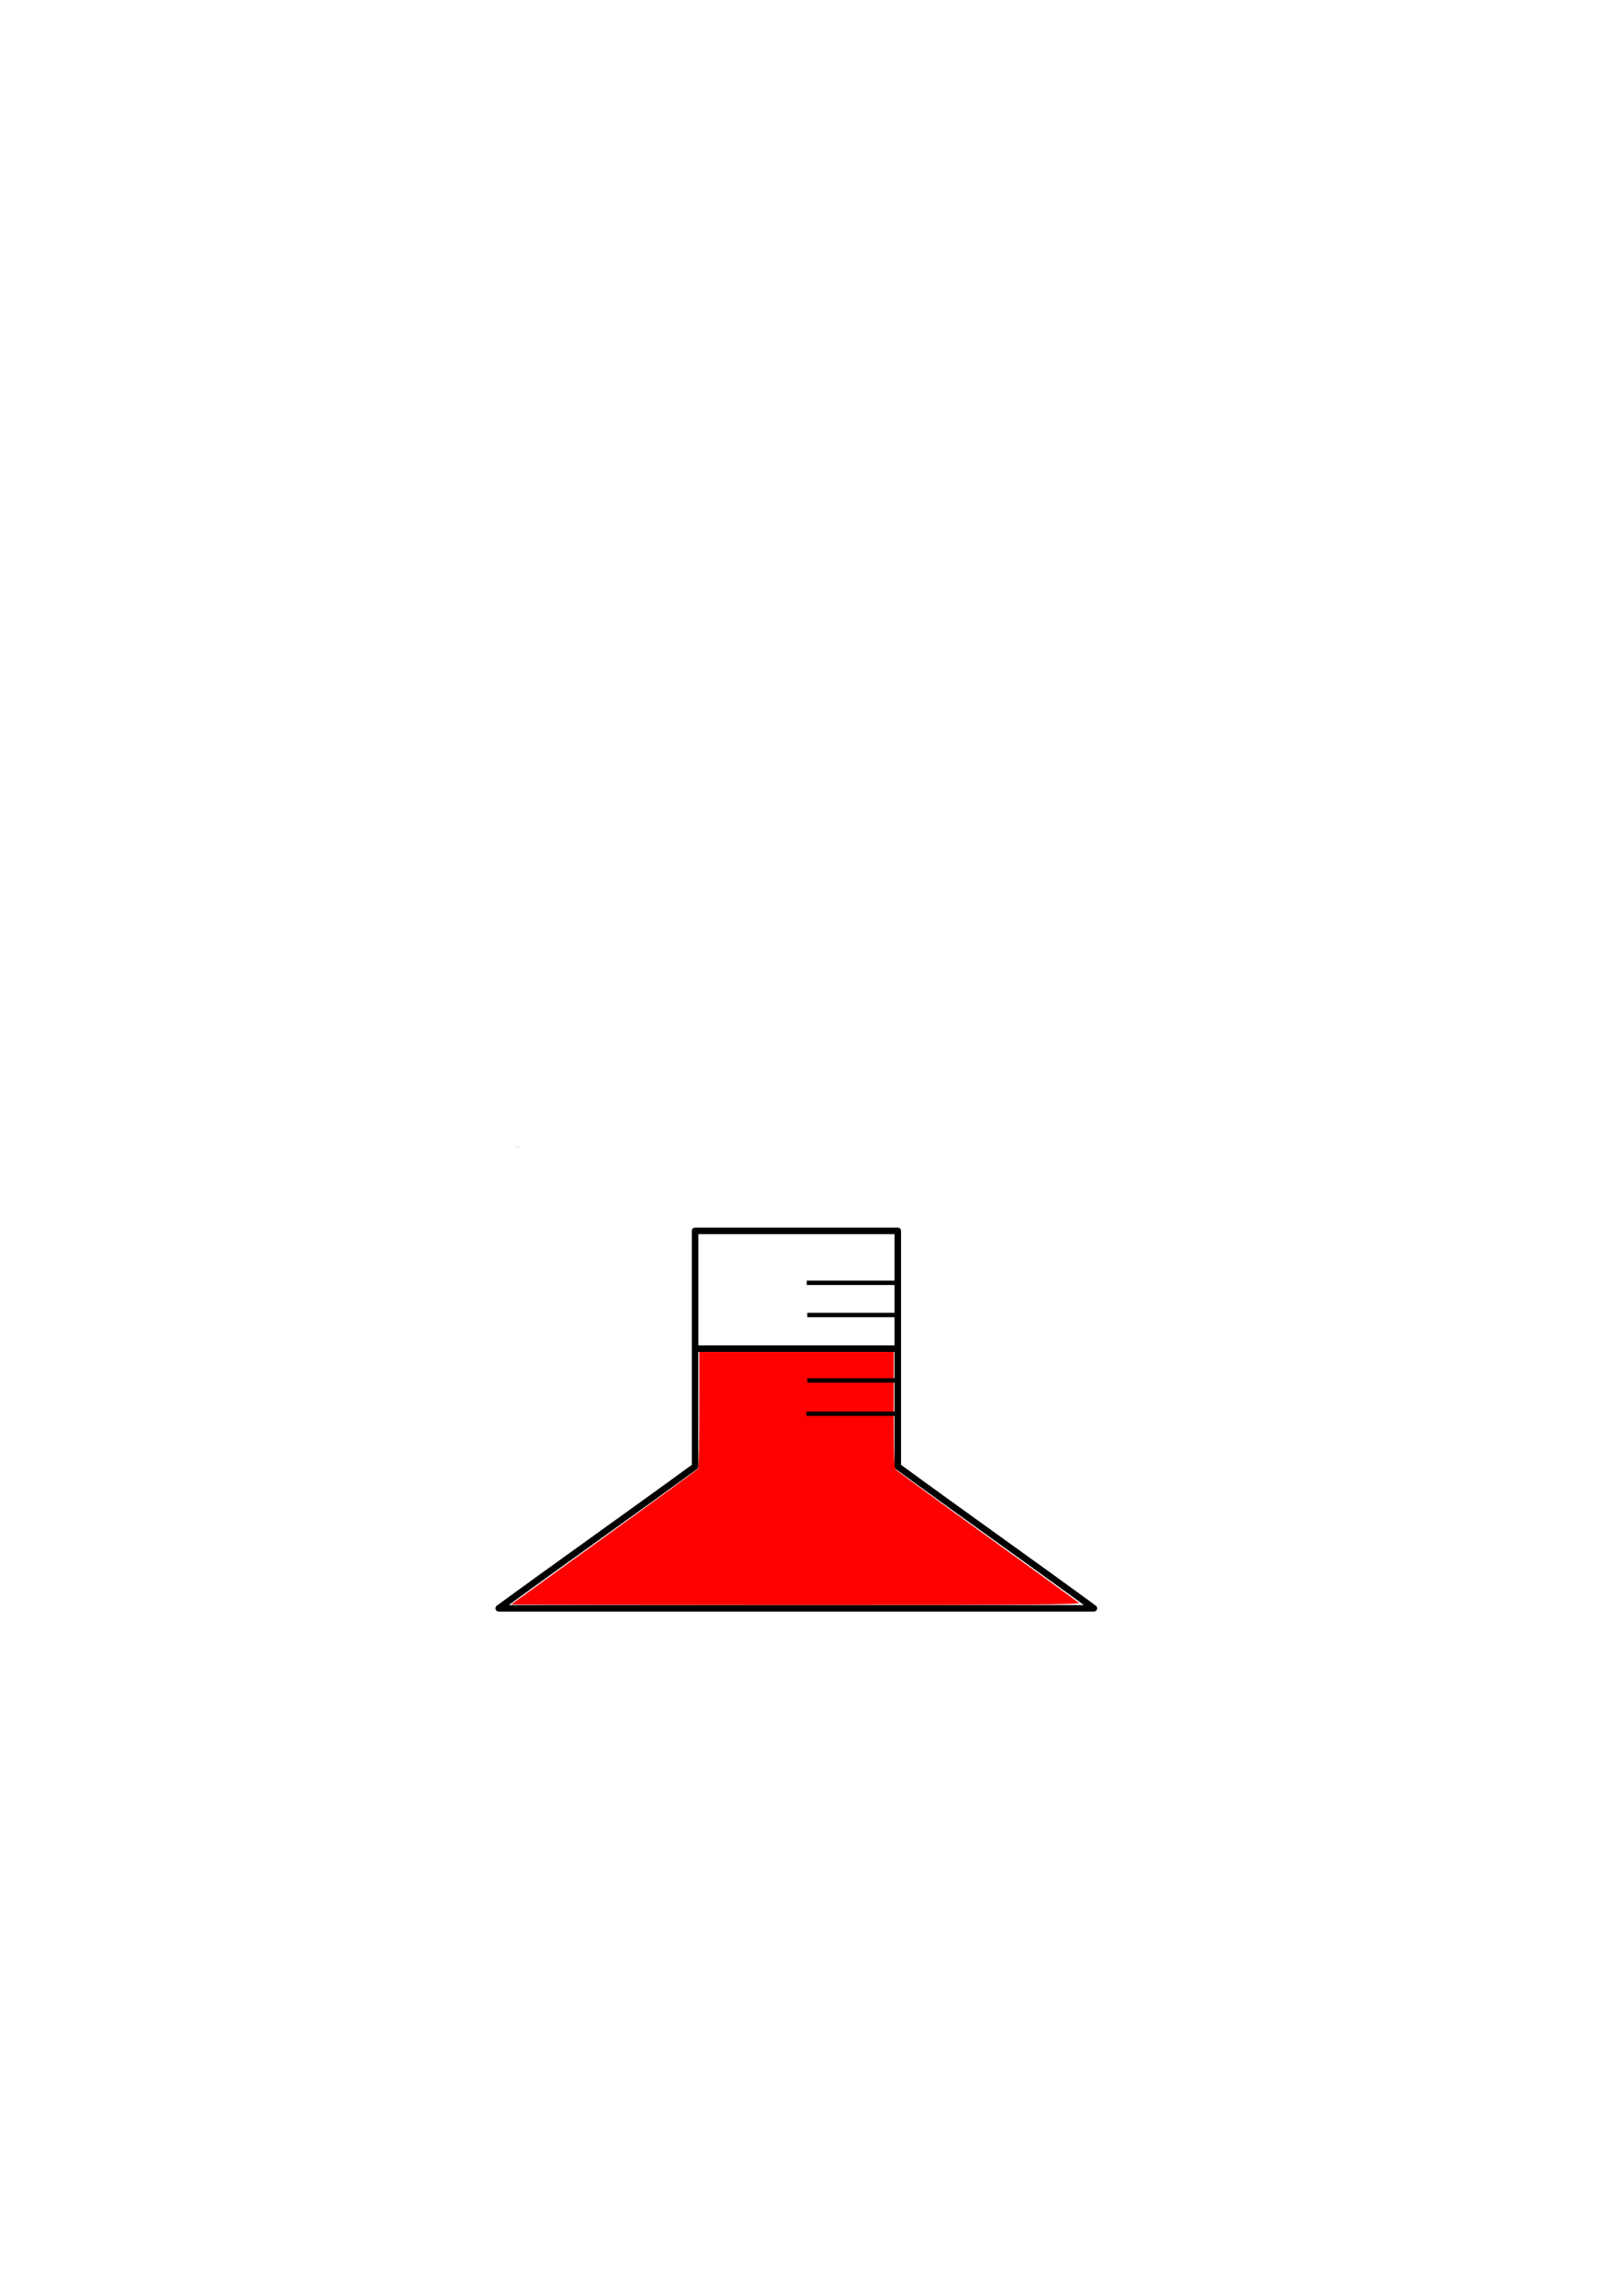 <?xml version="1.0" encoding="UTF-8" standalone="no"?>
<!-- Created with Inkscape (http://www.inkscape.org/) -->

<svg
   xmlns:osb="http://www.openswatchbook.org/uri/2009/osb"
   xmlns:dc="http://purl.org/dc/elements/1.1/"
   xmlns:cc="http://creativecommons.org/ns#"
   xmlns:rdf="http://www.w3.org/1999/02/22-rdf-syntax-ns#"
   xmlns:svg="http://www.w3.org/2000/svg"
   xmlns="http://www.w3.org/2000/svg"
   xmlns:xlink="http://www.w3.org/1999/xlink"
   xmlns:sodipodi="http://sodipodi.sourceforge.net/DTD/sodipodi-0.dtd"
   xmlns:inkscape="http://www.inkscape.org/namespaces/inkscape"
   width="744.094"
   height="1052.362"
   id="svg2"
   version="1.1"
   inkscape:version="0.48.3.1 r9886"
   sodipodi:docname="hw2_lab.svg"
   inkscape:export-filename="/home/giuseppe/WORKSPACE/hw2_var/hw2/logo/logo_finale2.png"
   inkscape:export-xdpi="90"
   inkscape:export-ydpi="90">
  <defs
     id="defs4">
    <linearGradient
       id="linearGradient5615"
       osb:paint="solid">
      <stop
         style="stop-color:#000000;stop-opacity:1;"
         offset="0"
         id="stop5617" />
    </linearGradient>
    <linearGradient
       id="linearGradient5584"
       osb:paint="solid">
      <stop
         style="stop-color:#000000;stop-opacity:1;"
         offset="0"
         id="stop5586" />
    </linearGradient>
    <linearGradient
       id="linearGradient5269"
       osb:paint="solid">
      <stop
         style="stop-color:#0000ff;stop-opacity:0;"
         offset="0"
         id="stop5271" />
    </linearGradient>
    <clipPath
       clipPathUnits="userSpaceOnUse"
       id="presentation_clip_path">
      <rect
         id="rect3406"
         height="29700"
         width="21000"
         y="0"
         x="0" />
    </clipPath>
    <linearGradient
       inkscape:collect="always"
       xlink:href="#linearGradient5269-9"
       id="linearGradient5273-8"
       x1="38"
       y1="477.362"
       x2="780"
       y2="477.362"
       gradientUnits="userSpaceOnUse" />
    <linearGradient
       id="linearGradient5269-9"
       osb:paint="solid">
      <stop
         style="stop-color:#0000ff;stop-opacity:1;"
         offset="0"
         id="stop5271-8" />
    </linearGradient>
    <linearGradient
       inkscape:collect="always"
       xlink:href="#linearGradient5269-2"
       id="linearGradient5273-7"
       x1="38"
       y1="477.362"
       x2="780"
       y2="477.362"
       gradientUnits="userSpaceOnUse" />
    <linearGradient
       id="linearGradient5269-2"
       osb:paint="solid">
      <stop
         style="stop-color:#000080;stop-opacity:1;"
         offset="0"
         id="stop5271-2" />
    </linearGradient>
    <linearGradient
       inkscape:collect="always"
       xlink:href="#linearGradient5584"
       id="linearGradient5588"
       x1="310"
       y1="502.362"
       x2="420"
       y2="502.362"
       gradientUnits="userSpaceOnUse"
       gradientTransform="matrix(0.818,0,0,0.758,66.984,119.427)" />
    <linearGradient
       inkscape:collect="always"
       xlink:href="#linearGradient5269-9"
       id="linearGradient5594"
       gradientUnits="userSpaceOnUse"
       x1="38"
       y1="477.362"
       x2="780"
       y2="477.362"
       gradientTransform="matrix(0.771,0,0,0.78,49.597,122.294)" />
    <linearGradient
       inkscape:collect="always"
       xlink:href="#linearGradient5615"
       id="linearGradient5619"
       x1="11332.811"
       y1="13464.339"
       x2="15662.532"
       y2="13464.339"
       gradientUnits="userSpaceOnUse" />
  </defs>
  <sodipodi:namedview
     id="base"
     pagecolor="#ffffff"
     bordercolor="#666666"
     borderopacity="1.0"
     inkscape:pageopacity="0.0"
     inkscape:pageshadow="2"
     inkscape:zoom="1"
     inkscape:cx="168.46672"
     inkscape:cy="502.33304"
     inkscape:document-units="px"
     inkscape:current-layer="layer2"
     showgrid="true"
     inkscape:window-width="1440"
     inkscape:window-height="824"
     inkscape:window-x="1680"
     inkscape:window-y="124"
     inkscape:window-maximized="1"
     inkscape:snap-midpoints="false"
     inkscape:snap-object-midpoints="false"
     showguides="false"
     inkscape:guide-bbox="true"
     inkscape:snap-global="false">
    <inkscape:grid
       type="xygrid"
       id="grid5433" />
  </sodipodi:namedview>
  <g
     inkscape:label="LOGO"
     inkscape:groupmode="layer"
     id="layer1"
     style="display:inline">
    <g
       style="fill-rule:evenodd;stroke-width:28.222;stroke-linejoin:round"
       id="g3730"
       transform="matrix(0.061,0,0,0.061,-245.284,-333.984)">
      <g
         clip-path="url(#presentation_clip_path)"
         class="Master_Slide"
         id="id2">
        <g
           class="Background"
           visibility="visible"
           id="bg-id2"
           style="visibility:visible">
          <rect
             id="rect3410"
             height="29700"
             width="21000"
             y="0"
             x="0"
             style="fill:none;stroke:none" />
        </g>
        <g
           class="BackgroundObjects"
           visibility="visible"
           id="bo-id2"
           style="visibility:visible" />
      </g>
      <g
         clip-path="url(#presentation_clip_path)"
         visibility="visible"
         class="Slide"
         id="id1"
         style="visibility:visible;display:inline">
        <g
           id="g5485" />
        <g
           id="g3414"
           class="Group"
           style="fill:none">
          <g
             id="g3416"
             class="Group"
             style="fill:none">
            <g
               id="g3418"
               class="com.sun.star.drawing.PolyPolygonShape"
               style="fill:none">
              <g
                 id="g3420"
                 style="fill:none">
                <path
                   id="path3422"
                   d="m 9012,12868 0,0"
                   inkscape:connector-curvature="0"
                   style="fill:none;stroke:#000000" />
              </g>
            </g>
            <g
               id="g3424"
               class="com.sun.star.drawing.PolyPolygonShape"
               style="fill:none">
              <g
                 id="g3426"
                 style="fill:none">
                <path
                   id="path3428"
                   d="m 11001,14751 0,0"
                   inkscape:connector-curvature="0"
                   style="fill:none;stroke:#000000" />
              </g>
            </g>
            <g
               id="g3430"
               class="Group"
               style="fill:none">
              <g
                 id="g3432"
                 class="com.sun.star.drawing.OpenBezierShape"
                 style="fill:none">
                <g
                   id="g3434"
                   style="fill:none" />
              </g>
              <g
                 id="g3438"
                 class="com.sun.star.drawing.PolyPolygonShape"
                 style="fill:none">
                <g
                   id="g3440"
                   style="fill:none">
                  <path
                     id="path3442"
                     d="m 14424,11150 0,0"
                     inkscape:connector-curvature="0"
                     style="fill:none;stroke:#000000" />
                </g>
              </g>
              <g
                 id="g3444"
                 class="com.sun.star.drawing.PolyPolygonShape"
                 style="fill:none">
                <g
                   id="g3446"
                   style="fill:none">
                  <path
                     id="path3448"
                     d="m 15368,13051 0,0"
                     inkscape:connector-curvature="0"
                     style="fill:none;stroke:#000000" />
                </g>
              </g>
              <g
                 id="g3450"
                 class="com.sun.star.drawing.ClosedBezierShape"
                 style="fill:none">
                <g
                   id="g3452"
                   style="fill:none" />
              </g>
              <g
                 id="g3456"
                 class="com.sun.star.drawing.PolyPolygonShape"
                 style="fill:none">
                <g
                   id="g3458"
                   style="fill:none">
                  <path
                     id="path3460"
                     d="m 11625,13900 0,0"
                     inkscape:connector-curvature="0"
                     style="fill:none;stroke:#000000" />
                </g>
              </g>
              <g
                 id="g3462"
                 class="com.sun.star.drawing.PolyPolygonShape"
                 style="fill:none">
                <g
                   id="g3464"
                   style="fill:none">
                  <path
                     id="path3466"
                     d="m 12601,15785 0,0"
                     inkscape:connector-curvature="0"
                     style="fill:none;stroke:#000000" />
                </g>
              </g>
            </g>
            <g
               id="g3468"
               class="Group"
               style="fill:none">
              <g
                 id="g3470"
                 class="com.sun.star.drawing.ClosedBezierShape"
                 style="fill:none">
                <g
                   id="g3472"
                   style="fill:none" />
              </g>
            </g>
            <g
               id="g3488"
               class="com.sun.star.drawing.PolyPolygonShape"
               style="fill:none">
              <g
                 id="g3490"
                 style="fill:none">
                <path
                   id="path3492"
                   d="m 10988,12868 0,0"
                   inkscape:connector-curvature="0"
                   style="fill:none;stroke:#000000" />
              </g>
            </g>
            <g
               id="g3494"
               class="com.sun.star.drawing.PolyPolygonShape"
               style="fill:none">
              <g
                 id="g3496"
                 style="fill:none">
                <path
                   id="path3498"
                   d="m 9016,14751 0,0"
                   inkscape:connector-curvature="0"
                   style="fill:none;stroke:#000000" />
              </g>
            </g>
            <g
               id="g3500"
               class="com.sun.star.drawing.PolyPolygonShape"
               style="fill:none">
              <g
                 id="g3502"
                 style="fill:none">
                <path
                   id="path3504"
                   d="m 8448,14249 0,0"
                   inkscape:connector-curvature="0"
                   style="fill:none;stroke:#000000" />
              </g>
            </g>
            <g
               id="g3506"
               class="com.sun.star.drawing.OpenBezierShape"
               style="fill:none">
              <g
                 id="g3508"
                 style="fill:none" />
            </g>
            <g
               id="g3512"
               class="com.sun.star.drawing.OpenBezierShape"
               style="fill:none">
              <g
                 id="g3514"
                 style="fill:none" />
            </g>
            <g
               id="g3518"
               class="com.sun.star.drawing.LineShape"
               style="fill:none">
              <g
                 id="g3520"
                 style="fill:none" />
            </g>
            <g
               id="g3524"
               class="com.sun.star.drawing.LineShape"
               style="fill:none">
              <g
                 id="g3526"
                 style="fill:none" />
            </g>
            <g
               id="g3530"
               class="com.sun.star.drawing.LineShape"
               style="fill:none">
              <g
                 id="g3532"
                 style="fill:none" />
            </g>
            <g
               id="g3536"
               class="com.sun.star.drawing.OpenBezierShape"
               style="fill:none">
              <g
                 id="g3538"
                 style="fill:none" />
            </g>
            <g
               id="g3542"
               class="com.sun.star.drawing.LineShape"
               style="fill:none">
              <g
                 id="g3544"
                 style="fill:none" />
            </g>
            <g
               id="g3548"
               class="com.sun.star.drawing.OpenBezierShape"
               style="fill:none">
              <g
                 id="g3550"
                 style="fill:none" />
            </g>
            <g
               id="g3554"
               class="com.sun.star.drawing.ClosedBezierShape"
               style="fill:none">
              <g
                 id="g3556"
                 style="fill:none" />
            </g>
            <g
               id="g3560"
               class="com.sun.star.drawing.PolyPolygonShape"
               style="fill:none">
              <g
                 id="g3562"
                 style="fill:none">
                <path
                   id="path3564"
                   d="m 12702,10765 0,0"
                   inkscape:connector-curvature="0"
                   style="fill:none;stroke:#000000" />
              </g>
            </g>
            <g
               id="g3566"
               class="com.sun.star.drawing.PolyPolygonShape"
               style="fill:none">
              <g
                 id="g3568"
                 style="fill:none">
                <path
                   id="path3570"
                   d="m 11214,12266 0,0"
                   inkscape:connector-curvature="0"
                   style="fill:none;stroke:#000000" />
              </g>
            </g>
            <g
               id="g3572"
               class="com.sun.star.drawing.PolyPolygonShape"
               style="fill:none">
              <g
                 id="g3574"
                 style="fill:none">
                <path
                   id="path3576"
                   d="m 12950,15740 0,0"
                   inkscape:connector-curvature="0"
                   style="fill:none;stroke:#000000" />
              </g>
            </g>
            <g
               id="g3578"
               class="com.sun.star.drawing.PolyPolygonShape"
               style="fill:none">
              <g
                 id="g3580"
                 style="fill:none">
                <path
                   id="path3582"
                   d="m 10928,12883 0,0"
                   inkscape:connector-curvature="0"
                   style="fill:none;stroke:#000000" />
              </g>
            </g>
            <g
               id="g3584"
               class="com.sun.star.drawing.PolyPolygonShape"
               style="fill:none">
              <g
                 id="g3586"
                 style="fill:none">
                <path
                   id="path3588"
                   d="m 9017,14745 0,0"
                   inkscape:connector-curvature="0"
                   style="fill:none;stroke:#000000" />
              </g>
            </g>
            <g
               id="g3590"
               class="com.sun.star.drawing.OpenBezierShape"
               style="fill:none">
              <g
                 id="g3592"
                 style="fill:none" />
            </g>
            <g
               id="g3596"
               class="com.sun.star.drawing.OpenBezierShape"
               style="fill:none">
              <g
                 id="g3598"
                 style="fill:none" />
            </g>
            <g
               id="g3602"
               class="com.sun.star.drawing.OpenBezierShape"
               style="fill:none">
              <g
                 id="g3604"
                 style="fill:none" />
            </g>
            <g
               id="g3608"
               class="com.sun.star.drawing.OpenBezierShape"
               style="fill:none">
              <g
                 id="g3610"
                 style="fill:none" />
            </g>
            <g
               id="g3614"
               class="com.sun.star.drawing.PolyPolygonShape"
               style="fill:none">
              <g
                 id="g3616"
                 style="fill:none">
                <path
                   id="path3618"
                   d="m 5683,11144 0,0"
                   inkscape:connector-curvature="0"
                   style="fill:none;stroke:#000000" />
              </g>
            </g>
            <g
               id="g3620"
               class="com.sun.star.drawing.PolyPolygonShape"
               style="fill:none">
              <g
                 id="g3622"
                 style="fill:none">
                <path
                   id="path3624"
                   d="m 4764,13045 0,0"
                   inkscape:connector-curvature="0"
                   style="fill:none;stroke:#000000" />
              </g>
            </g>
            <g
               id="g3626"
               class="com.sun.star.drawing.OpenBezierShape"
               style="fill:none">
              <g
                 id="g3628"
                 style="fill:none" />
            </g>
            <g
               id="g3632"
               class="com.sun.star.drawing.PolyPolygonShape"
               style="fill:none">
              <g
                 id="g3634"
                 style="fill:none">
                <path
                   id="path3636"
                   d="m 8409,13894 0,0"
                   inkscape:connector-curvature="0"
                   style="fill:none;stroke:#000000" />
              </g>
            </g>
            <g
               id="g3638"
               class="com.sun.star.drawing.PolyPolygonShape"
               style="fill:none">
              <g
                 id="g3640"
                 style="fill:none">
                <path
                   id="path3642"
                   d="m 7459,15779 0,0"
                   inkscape:connector-curvature="0"
                   style="fill:none;stroke:#000000" />
              </g>
            </g>
            <g
               id="g3644"
               class="Group"
               style="fill:none">
              <g
                 id="g3646"
                 class="com.sun.star.drawing.ClosedBezierShape"
                 style="fill:none">
                <g
                   id="g3648"
                   style="fill:none" />
              </g>
            </g>
            <g
               id="g3652"
               class="com.sun.star.drawing.PolyPolygonShape"
               style="fill:none">
              <g
                 id="g3654"
                 style="fill:none">
                <path
                   id="path3656"
                   d="m 9029,12862 0,0"
                   inkscape:connector-curvature="0"
                   style="fill:none;stroke:#000000" />
              </g>
            </g>
            <g
               id="g3658"
               class="com.sun.star.drawing.PolyPolygonShape"
               style="fill:none">
              <g
                 id="g3660"
                 style="fill:none">
                <path
                   id="path3662"
                   d="m 10924,14766 0,0"
                   inkscape:connector-curvature="0"
                   style="fill:none;stroke:#000000" />
              </g>
            </g>
            <g
               id="g3664"
               class="com.sun.star.drawing.PolyPolygonShape"
               style="fill:none">
              <g
                 id="g3666"
                 style="fill:none">
                <path
                   id="path3668"
                   d="m 11477,14264 0,0"
                   inkscape:connector-curvature="0"
                   style="fill:none;stroke:#000000" />
              </g>
            </g>
            <g
               id="g3670"
               class="com.sun.star.drawing.PolyPolygonShape"
               style="fill:none">
              <g
                 id="g3672"
                 style="fill:none">
                <path
                   id="path3674"
                   d="m 12950,15740 0,0"
                   inkscape:connector-curvature="0"
                   style="fill:none;stroke:#000000" />
              </g>
            </g>
            <g
               id="g3676"
               class="com.sun.star.drawing.OpenBezierShape"
               style="fill:none">
              <g
                 id="g3678"
                 style="fill:none" />
            </g>
            <g
               id="g3682"
               class="com.sun.star.drawing.LineShape"
               style="fill:none">
              <g
                 id="g3684"
                 style="fill:none">
                <path
                   id="path3686"
                   d="m 7909,14094 0,1"
                   inkscape:connector-curvature="0"
                   style="fill:none;stroke:#000000" />
              </g>
            </g>
            <g
               id="g3688"
               class="com.sun.star.drawing.LineShape"
               style="fill:none">
              <g
                 id="g3690"
                 style="fill:none" />
            </g>
            <g
               id="g3694"
               class="com.sun.star.drawing.OpenBezierShape"
               style="fill:none">
              <g
                 id="g3696"
                 style="fill:none" />
            </g>
            <g
               id="g3700"
               class="com.sun.star.drawing.ClosedBezierShape"
               style="fill:none">
              <g
                 id="g3702"
                 style="fill:none" />
            </g>
            <g
               id="g3706"
               class="com.sun.star.drawing.OpenBezierShape"
               style="fill:none"
               transform="translate(0,0.007)">
              <g
                 id="g3708"
                 style="fill:none">
                <g
                   id="g5315">
                  <path
                     style="fill:none;stroke:#000000"
                     d="m 9017,14500 -0.272,0.177"
                     id="path5393"
                     inkscape:connector-curvature="0" />
                </g>
              </g>
            </g>
            <g
               id="g3712"
               class="com.sun.star.drawing.PolyPolygonShape"
               style="fill:none">
              <g
                 id="g3714"
                 style="fill:none">
                <path
                   id="path3716"
                   d="m 7199,14090 0,0"
                   inkscape:connector-curvature="0"
                   style="fill:none;stroke:#000000" />
              </g>
            </g>
            <g
               id="g3718"
               class="com.sun.star.drawing.PolyPolygonShape"
               style="fill:none">
              <g
                 id="g3720"
                 style="fill:none">
                <path
                   id="path3722"
                   d="m 8677,15578 0,0"
                   inkscape:connector-curvature="0"
                   style="fill:none;stroke:#000000" />
              </g>
            </g>
          </g>
        </g>
        <path
           style="fill:none;stroke:none"
           d="m 486.591,611.68 c -29.022,-3.882 -47.124,-32.12 -37.345,-58.257 2.854,-7.627 9.669,-16.644 15.498,-20.505 8.357,-5.535 14.718,-7.336 28.995,-8.207 9.941,-0.606 14.601,-1.381 19.804,-3.291 32.04,-11.762 66.533,-52.19 95.921,-112.426 4.001,-8.201 8.335,-17.807 9.631,-21.346 8.112,-22.154 30.166,-34.351 51.644,-28.563 18.141,4.889 30.654,18.379 33.54,36.158 1.369,8.436 -0.423,18.714 -4.782,27.418 -3.546,7.081 -12.422,15.944 -18.779,18.752 -2.738,1.21 -11.504,4.983 -19.479,8.386 -70.282,29.986 -99.771,59.092 -123.011,121.415 -8.171,21.912 -11.291,26.865 -21.013,33.357 -9.4,6.277 -19.431,8.606 -30.624,7.109 z"
           id="path5223"
           inkscape:connector-curvature="0"
           transform="matrix(16.443,0,0,16.443,4033.193,5491.689)" />
        <path
           style="fill:none;stroke:none"
           d="m 223.117,609.406 c -17.587,-5.995 -28.895,-22.262 -28.868,-41.53 0.023,-15.994 7.75,-30.249 20.422,-37.674 4.42,-2.59 14.328,-5.487 18.765,-5.487 3.491,0 22.106,-10.956 31.977,-18.82 13.669,-10.89 22.503,-20.671 31.244,-34.595 l 5.581,-8.89 0,42.071 0,42.071 -3.75,2.249 c -8.891,5.332 -11.979,8.664 -14.748,15.909 -1.473,3.855 -3.293,9.947 -4.044,13.537 -3.263,15.594 -14.842,28.089 -29.694,32.042 -8.028,2.137 -19.09,1.773 -26.886,-0.884 l 0,0 z"
           id="path5225"
           inkscape:connector-curvature="0"
           transform="matrix(16.443,0,0,16.443,4033.193,5491.689)" />
        <path
           style="fill:none;stroke:none"
           d="m 485.239,506.515 c -23.427,-13.566 -39.45,-30.505 -54.376,-57.482 l -5.633,-10.181 0.254,-109.619 0.254,-109.619 44.5,31.378 44.5,31.378 -0.277,85.422 c -0.152,46.982 -0.546,97.285 -0.876,111.784 l -0.599,26.362 -4.281,1.894 c -2.355,1.042 -6.91,2.149 -10.124,2.46 -5.54,0.537 -6.233,0.341 -13.343,-3.777 z"
           id="path5227"
           inkscape:connector-curvature="0"
           transform="matrix(16.443,0,0,16.443,4033.193,5491.689)" />
        <path
           style="fill:none;stroke:none"
           d="m 228.097,509.613 c -5.209,-0.787 -11.873,-3.646 -12.368,-5.306 -0.179,-0.601 -0.598,-50.817 -0.931,-111.592 l -0.606,-110.5 43.773,-31.654 43.773,-31.654 0.254,108.917 0.254,108.917 -4.12,8.194 c -13.54,26.929 -31.346,47.063 -53.505,60.499 -7.042,4.27 -10.363,5.11 -16.525,4.179 l 0,0 z"
           id="path5229"
           inkscape:connector-curvature="0"
           transform="matrix(16.443,0,0,16.443,4033.193,5491.689)" />
        <path
           style="fill:none;stroke:none"
           d="m 218.239,707.961 c 0,-12.056 -0.296,-36.068 -0.657,-53.36 l -0.657,-31.44 13.407,0.026 c 15.011,0.03 19.647,-0.925 30.369,-6.253 8.072,-4.011 17.913,-13.35 21.307,-20.221 1.223,-2.475 3.854,-9 5.848,-14.5 4.213,-11.623 7.592,-17.134 12.134,-19.787 l 3.249,-1.898 0,53.901 0,53.901 -41.627,30.441 c -22.895,16.742 -42.02,30.591 -42.5,30.774 -0.481,0.184 -0.873,-9.511 -0.873,-21.587 z"
           id="path5231"
           inkscape:connector-curvature="0"
           transform="matrix(16.443,0,0,16.443,4033.193,5491.689)" />
        <path
           style="fill:none;stroke:none"
           d="m 465.989,698.98 -42.75,-30.578 0,-53.908 0,-53.908 4.019,2.259 c 4.848,2.725 7.527,7.106 12.453,20.369 5.218,14.048 8.04,18.814 14.995,25.319 11.927,11.156 25.391,15.618 45.215,14.984 l 12.181,-0.39 -0.46,42.043 c -0.488,44.609 -1.186,64.593 -2.251,64.465 -0.358,-0.043 -19.889,-13.838 -43.401,-30.656 z"
           id="path5233"
           inkscape:connector-curvature="0"
           transform="matrix(16.443,0,0,16.443,4033.193,5491.689)" />
        <path
           style="fill:none;stroke:none"
           d="m 466.635,699.031 -43.487,-30.997 0,-52.999 c 0,-38.508 0.438,-52.999 1.601,-52.999 3.588,0 10.63,10.013 14.509,20.629 7.282,19.93 13.921,27.681 30.559,35.673 10.179,4.89 11.241,5.098 26.319,5.156 l 15.712,0.061 -0.619,52.326 c -0.34,28.779 -0.729,52.736 -0.863,53.238 -0.134,0.501 -19.813,-13.037 -43.731,-30.086 z"
           id="path5235"
           inkscape:connector-curvature="0"
           transform="matrix(16.443,0,0,16.443,4033.193,5491.689)" />
        <path
           style="fill:none;stroke:none"
           d="m 466.635,699.031 -43.487,-30.997 0,-52.999 c 0,-38.508 0.438,-52.999 1.601,-52.999 3.588,0 10.63,10.013 14.509,20.629 7.282,19.93 13.921,27.681 30.559,35.673 10.179,4.89 11.241,5.098 26.319,5.156 l 15.712,0.061 -0.619,52.326 c -0.34,28.779 -0.729,52.736 -0.863,53.238 -0.134,0.501 -19.813,-13.037 -43.731,-30.086 z"
           id="path5237"
           inkscape:connector-curvature="0"
           transform="matrix(16.443,0,0,16.443,4033.193,5491.689)" />
        <path
           style="fill:none;stroke:none"
           d="m 492.998,716.405 c -8.64,-5.955 -27.868,-19.419 -42.727,-29.92 l -27.018,-19.092 -0.05,-14.849 c -0.1,-29.976 1.845,-89.095 2.932,-89.095 2.041,0 9.085,11.842 14.721,24.749 6.708,15.36 14.071,23.306 28.177,30.407 9.189,4.626 10.855,4.978 25.809,5.453 l 15.986,0.507 -0.173,36.97 c -0.095,20.334 -0.573,43.434 -1.061,51.334 l -0.887,14.364 -15.71,-10.828 z"
           id="path5239"
           inkscape:connector-curvature="0"
           transform="matrix(16.443,0,0,16.443,4033.193,5491.689)" />
        <path
           style="fill:#999999;fill-opacity:1;stroke:none"
           d=""
           id="path5243"
           inkscape:connector-curvature="0"
           transform="matrix(16.443,0,0,16.443,4033.193,5491.689)" />
        <path
           style="fill:none;stroke:none"
           d="m 225.906,609.566 c -19.958,-5.775 -31.876,-23.226 -30.642,-44.869 0.433,-7.594 1.025,-9.918 4.13,-16.2 6.582,-13.318 16.134,-20.024 33.46,-23.493 16.249,-3.253 47.795,-28.703 62.039,-50.051 3.486,-5.225 6.515,-9.688 6.729,-9.917 0.215,-0.229 0.391,17.878 0.391,40.237 l 0,40.654 -4.25,2.631 c -10.018,6.201 -13.091,10.724 -17.312,25.473 -5.084,17.769 -11.839,27.007 -24.222,33.124 -5.488,2.712 -7.513,3.145 -16,3.424 -6.068,0.199 -11.447,-0.181 -14.324,-1.014 l 0,0 z"
           id="path5249"
           inkscape:connector-curvature="0"
           transform="matrix(16.443,0,0,16.443,4033.193,5491.689)" />
        <path
           style="fill:none;stroke:none"
           d="m 486.025,610.871 c -14.312,-1.873 -28.275,-12.043 -34.571,-25.182 -7.257,-15.143 -5.039,-31.454 6.089,-44.772 8.424,-10.083 15.94,-13.388 35.296,-15.521 16.792,-1.851 24.848,-4.268 34.956,-10.488 31.527,-19.402 61.323,-60.136 90.291,-123.437 5.456,-11.922 7.284,-14.88 12.413,-20.08 9.969,-10.108 23.097,-14.782 35.422,-12.611 21.019,3.702 36.741,20.393 37.889,40.224 1.148,19.831 -9.74,35.918 -30.397,44.909 -44.994,19.585 -63.52,29.938 -83.285,46.542 -21.623,18.165 -35.886,39.798 -51.095,77.498 -10.643,26.38 -14.04,31.484 -25.107,37.715 -9.277,5.223 -16.894,6.644 -27.9,5.204 l 0,0 z"
           id="path5251"
           inkscape:connector-curvature="0"
           transform="matrix(16.443,0,0,16.443,4033.193,5491.689)" />
        <path
           style="fill:none;stroke:none"
           d="M 188.603,560.781 C 185.247,551.173 174.323,529.632 168.151,520.453 146.991,488.986 115.171,466.571 60.042,444.299 46.762,438.933 39.503,432.308 33.914,420.453 c -12.705,-26.952 3.128,-57.299 32.599,-62.481 8.476,-1.491 16.294,-0.323 24.421,3.648 10.617,5.187 17.389,13.3 22.243,26.651 1.636,4.5 6.736,15.832 11.333,25.182 21.869,44.483 47.201,78.916 70.978,96.482 7.12,5.26 19.697,11.606 25.025,12.627 l 4,0.766 -3.5,1.083 c -9.59,2.967 -19.261,11.01 -24.167,20.101 -1.467,2.718 -3.206,7.866 -3.865,11.441 -1.933,10.482 -2.272,10.856 -4.378,4.828 l 0,0 z"
           id="path5253"
           inkscape:connector-curvature="0"
           transform="matrix(16.443,0,0,16.443,4033.193,5491.689)" />
        <path
           style="fill:none;stroke:none"
           d="m 221.013,506.766 -4.5,-2.313 -0.607,-47.5 c -0.334,-26.125 -0.671,-76.102 -0.75,-111.061 l -0.143,-63.561 42.441,-30.689 c 23.342,-16.879 42.631,-30.689 42.863,-30.689 0.232,0 0.757,48.36 1.166,107.467 l 0.744,107.467 -5.205,9.783 c -14.237,26.756 -31.643,46.402 -52.175,58.888 -5.308,3.228 -7.385,3.905 -12.833,4.186 -5.267,0.271 -7.354,-0.104 -11,-1.978 l 0,0 z"
           id="path5255"
           inkscape:connector-curvature="0"
           transform="matrix(16.443,0,0,16.443,4033.193,5491.689)" />
        <path
           style="fill:none;stroke:none"
           d="m 484.513,505.275 c -23.151,-14.058 -37.224,-28.94 -52.421,-55.437 l -6.088,-10.615 0.254,-109.169 0.254,-109.169 43.729,30.785 43.729,30.785 0.021,51.085 c 0.012,28.097 -0.278,78.218 -0.644,111.379 l -0.665,60.294 -4.242,1.876 c -2.333,1.032 -6.871,2.139 -10.085,2.461 -5.656,0.566 -6.099,0.429 -13.843,-4.273 l 0,0 z"
           id="path5257"
           inkscape:connector-curvature="0"
           transform="matrix(16.443,0,0,16.443,4033.193,5491.689)" />
        <path
           style="fill:none;stroke:none"
           d="m 498.013,720.201 c -10.189,-6.972 -32.957,-23.009 -63.5,-44.726 l -10,-7.111 -0.277,-50.455 c -0.152,-27.75 -0.031,-51.468 0.269,-52.705 0.3,-1.238 0.963,-2.25 1.472,-2.25 2.035,0 9.089,11.674 14.632,24.217 5.174,11.708 6.623,14.034 12.382,19.871 5.073,5.142 8.724,7.7 16.427,11.511 l 9.905,4.9 15.845,0.355 15.845,0.355 -0.127,30.145 c -0.07,16.58 -0.407,39.959 -0.75,51.953 l -0.623,21.808 -11.5,-7.869 z"
           id="path5259"
           inkscape:connector-curvature="0"
           transform="matrix(16.443,0,0,16.443,4033.193,5491.689)" />
        <path
           style="fill:none;stroke:none"
           d="m 218.62,690.251 c -0.346,-21.339 -0.744,-44.924 -0.885,-52.411 l -0.256,-13.613 14.517,-0.532 c 12.473,-0.457 15.499,-0.904 21.491,-3.177 9.453,-3.585 15.337,-7.54 22.316,-15 4.93,-5.271 6.57,-8.034 10.189,-17.173 5.786,-14.612 9.793,-22.094 13.092,-24.442 1.506,-1.072 3.006,-1.95 3.334,-1.95 0.328,0 0.596,23.821 0.596,52.935 l 0,52.935 -40.25,29.218 c -22.137,16.07 -40.984,29.846 -41.882,30.613 -1.504,1.286 -1.681,-1.652 -2.261,-37.403 z"
           id="path5261"
           inkscape:connector-curvature="0"
           transform="matrix(16.443,0,0,16.443,4033.193,5491.689)" />
        <path
           style="fill:none;stroke:none"
           d="m 443.114,563.935 c -0.227,-3.429 -5.449,-9.1 -11.918,-12.943 -3.739,-2.221 -7.447,-4.027 -8.24,-4.013 -0.793,0.014 -2.243,1.765 -3.222,3.891 -3.07,6.666 -2.339,6.583 -57.72,6.583 -56.227,0 -54.935,0.17 -57.001,-7.504 -0.714,-2.652 -0.978,-19.584 -0.787,-50.475 l 0.288,-46.484 3.269,-3.268 3.269,-3.268 49.231,-0.304 c 32.43,-0.201 50.464,0.055 52.844,0.749 4.227,1.233 8.887,5.527 8.887,8.189 0,2.545 9.165,18.922 15.035,26.866 9.367,12.677 26.127,27.441 40.601,35.766 3.5,2.013 6.364,3.955 6.364,4.315 0,0.36 -1.799,0.897 -3.997,1.191 -5.976,0.802 -15.861,5.84 -21.503,10.96 -6.049,5.49 -11.984,16.116 -13.905,24.898 -0.767,3.503 -1.439,5.686 -1.494,4.852 l 0,0 z"
           id="path5263"
           inkscape:connector-curvature="0"
           transform="matrix(16.443,0,0,16.443,4033.193,5491.689)" />
        <path
           style="fill:none;stroke:none"
           d="m 233.8,611.344 c -12.89,-1.216 -24.015,-7.428 -31.101,-17.367 -5.886,-8.256 -8.414,-17.05 -8.049,-28.008 0.152,-4.581 0.361,-6.179 1.261,-9.657 1.103,-4.263 3.496,-9.786 5.8,-13.388 3.276,-5.122 8.946,-10.36 14.056,-12.987 4.35,-2.236 11.28,-4.311 16.609,-4.971 2.581,-0.32 3.629,-0.686 7.601,-2.656 4.993,-2.476 15.284,-8.786 21.082,-12.925 8.84,-6.312 20.105,-16.842 26.277,-24.565 2.667,-3.337 7.676,-10.639 13.219,-19.269 l 1.476,-2.298 0.003,41.597 0.003,41.597 -1.679,0.977 c -4.26,2.478 -9.296,6.122 -11.274,8.156 -3.65,3.756 -6.426,10.201 -9.294,21.583 -0.597,2.37 -1.504,5.472 -2.014,6.894 -4.903,13.658 -16.802,24 -30.632,26.623 -2.903,0.551 -10.521,0.93 -13.342,0.664 l 4e-5,0 z"
           id="path5294"
           inkscape:connector-curvature="0"
           transform="matrix(16.443,0,0,16.443,4033.193,5491.689)" />
        <path
           style="fill:none;stroke:none"
           d="m 233.8,611.344 c -12.89,-1.216 -24.015,-7.428 -31.101,-17.367 -5.886,-8.256 -8.414,-17.05 -8.049,-28.008 0.152,-4.581 0.361,-6.179 1.261,-9.657 1.103,-4.263 3.496,-9.786 5.8,-13.388 3.276,-5.122 8.946,-10.36 14.056,-12.987 4.35,-2.236 11.28,-4.311 16.609,-4.971 2.581,-0.32 3.629,-0.686 7.601,-2.656 4.993,-2.476 15.284,-8.786 21.082,-12.925 8.84,-6.312 20.105,-16.842 26.277,-24.565 2.667,-3.337 7.676,-10.639 13.219,-19.269 l 1.476,-2.298 0.003,41.597 0.003,41.597 -1.679,0.977 c -4.26,2.478 -9.296,6.122 -11.274,8.156 -3.65,3.756 -6.426,10.201 -9.294,21.583 -0.597,2.37 -1.504,5.472 -2.014,6.894 -4.903,13.658 -16.802,24 -30.632,26.623 -2.903,0.551 -10.521,0.93 -13.342,0.664 l 4e-5,0 z"
           id="path5296"
           inkscape:connector-curvature="0"
           transform="matrix(16.443,0,0,16.443,4033.193,5491.689)" />
        <path
           style="fill:none;stroke:none"
           d="m 231.678,612.063 c -0.486,-0.09 -2.077,-0.407 -3.536,-0.706 -22.035,-4.51 -36.477,-24.587 -34.303,-47.688 1.032,-10.959 4.799,-19.645 11.618,-26.782 7.122,-7.455 15.335,-11.315 26.265,-12.346 4.231,-0.399 4.485,-0.471 7.734,-2.189 3.974,-2.102 12.039,-6.956 16.263,-9.787 18.878,-12.652 32.999,-27.545 43.07,-45.425 0.986,-1.75 2.113,-3.739 2.504,-4.419 l 0.711,-1.237 -0.074,42.934 -0.074,42.934 -5.127,3.058 c -6.866,4.095 -8.835,6.056 -11.431,11.384 -1.99,4.085 -4.479,11.216 -4.479,12.836 0,3.175 -1.928,9.675 -4.274,14.408 -5.743,11.587 -15.875,19.443 -28.845,22.367 -2.355,0.531 -14.103,1.014 -16.025,0.659 l 0,0 z"
           id="path5298"
           inkscape:connector-curvature="0"
           transform="matrix(16.443,0,0,16.443,4033.193,5491.689)" />
        <path
           style="fill:none;stroke:none"
           d="m 189.333,562.009 c -0.587,-1.424 -1.502,-3.704 -2.033,-5.065 -2.669,-6.845 -12.423,-26.045 -16.928,-33.322 -11.63,-18.788 -29.557,-36.292 -51.373,-50.163 -9.192,-5.844 -25.284,-14.71 -26.943,-14.843 -0.503,-0.04 -2.903,-1.018 -5.333,-2.173 -2.431,-1.155 -6.804,-3.179 -9.718,-4.498 -2.914,-1.319 -5.46,-2.611 -5.657,-2.872 -0.197,-0.26 -2.744,-1.447 -5.661,-2.637 C 51.093,440.481 44.518,436.164 39.397,429.178 27.544,413.009 26.572,393.084 36.871,377.418 l 1.563,-2.377 34.548,0 34.548,0 1.222,2.033 c 2.083,3.465 2.785,5.075 2.576,5.91 -0.438,1.744 8.489,21.859 17.264,38.902 23.911,46.441 51.248,80.272 75.863,93.886 7.03,3.888 13.813,6.696 17.518,7.251 l 1.696,0.254 -3.295,1.191 c -7.758,2.805 -14.575,7.64 -19.508,13.838 -4.533,5.695 -6.335,9.858 -8.418,19.454 -0.731,3.366 -1.49,6.282 -1.687,6.479 -0.242,0.242 -0.705,-0.481 -1.427,-2.231 l 0,0 z"
           id="path5300"
           inkscape:connector-curvature="0"
           transform="matrix(16.443,0,0,16.443,4033.193,5491.689)" />
        <path
           style="fill:none;stroke:none"
           d="m 230.075,510.396 c -1.562,-0.131 -3.869,-0.501 -5.127,-0.822 -2.887,-0.736 -7.685,-3.027 -8.773,-4.188 l -0.83,-0.886 -0.661,-97.168 c -0.364,-53.442 -0.667,-103.532 -0.673,-111.311 l -0.012,-14.143 4.049,-2.916 4.049,-2.916 39.968,0 39.968,0 0,80.967 0,80.967 -3.223,6.449 c -14.841,29.692 -32.26,48.964 -57.242,63.334 -4.613,2.653 -6.396,3.062 -11.495,2.633 l 0,0 z"
           id="path5302"
           inkscape:connector-curvature="0"
           transform="matrix(16.443,0,0,16.443,4033.193,5491.689)" />
      </g>
    </g>
    <g
       inkscape:groupmode="layer"
       id="layer8"
       inkscape:label="CIRCLE"
       style="display:none">
      <path
         style="fill:none;stroke:url(#linearGradient5594);stroke-width:21.884;stroke-linejoin:round;visibility:visible;display:inline"
         d="M 651.205,494.436 C 652.867,612.241 578.907,727.517 469.979,770.854 369.944,813.174 247.318,788.69 170.128,711.883 82.294,628.992 54.637,490.314 101.393,378.822 142.725,273.682 248.709,197.399 361.357,197.44 c 111.482,-3.019 218.509,68.925 263.119,171.482 17.702,39.258 26.774,82.386 26.729,125.513 z"
         id="path5265"
         inkscape:connector-curvature="0" />
    </g>
    <g
       inkscape:groupmode="layer"
       id="layer6"
       inkscape:label="W"
       style="display:none">
      <path
         style="fill:#ffffff;stroke:#000000;stroke-width:3;stroke-linejoin:round;stroke-miterlimit:4;stroke-dasharray:none;visibility:visible;display:inline"
         d="m 303.125,456.438 c -13.288,28.705 -33.288,48.658 -67.406,66.781 -25.482,0 -43.188,19.271 -43.188,44.875 l 0,0.125 c 0.802,28.108 20.989,43.917 44.875,45.062 23.84,0.791 42.771,-16.645 44.656,-39.938 1.966,-19.854 9.172,-17.867 21.031,-25.469 l 0.031,-91.438 z"
         transform="translate(-1.395044e-6,5.8467032e-7)"
         id="path5387"
         inkscape:connector-curvature="0" />
      <path
         transform="matrix(0.061,0,0,0.061,-245.284,-333.984)"
         style="fill:#0000ff;stroke:#000000;stroke-width:49.329;stroke-linejoin:round;stroke-miterlimit:4;stroke-dasharray:none;visibility:visible;display:inline"
         d="m 4532,12333 c 98.672,299.698 393.895,469.953 677.494,562.141 677.42,267.16 1337.212,692.413 1683.592,1354.306 140.321,254.127 247.166,525.249 337.913,800.553 -107.7,-358.033 65.649,-822.371 451.184,-920.605 82.925,-28.887 320.839,-32.306 116.186,-39.824 -441.56,-55.395 -771.195,-396.426 -1038.231,-724.623 -411.216,-508.148 -664.203,-1116.583 -939.384,-1702.927 -224.1,-372.887 -811.822,-427.896 -1100.047,-100.341 -194.497,198.459 -280.81,505.004 -188.708,771.32 z"
         id="path5362"
         inkscape:connector-curvature="0" />
      <path
         transform="matrix(0.061,0,0,0.061,-245.284,-333.984)"
         style="fill:#ffffff;stroke:url(#linearGradient5619);stroke-width:49.329;stroke-linejoin:round;stroke-miterlimit:4;stroke-dasharray:none;visibility:visible;display:inline"
         d="m 14872.182,11347.428 c -371.678,-2.633 -628.587,336.077 -740.057,655.806 -291.764,739.944 -746.772,1440.019 -1397.164,1911.484 -225.526,152.898 -502.573,210.075 -771.057,191.224 -492.161,64.578 -792.536,701.801 -504.629,1115.278 261.377,423.764 977.315,506.466 1266.021,69.588 206.428,-312.674 247.883,-703.192 461.148,-1013.602 318.692,-544.189 818.404,-974.861 1402.586,-1212.392 275.19,-131.452 574.115,-223.807 823.557,-402.33 371.865,-324.376 293.822,-1010.935 -162.618,-1224.405 -118.492,-55.417 -246.916,-89.724 -377.787,-90.651 z"
         id="path5360"
         inkscape:connector-curvature="0"
         sodipodi:nodetypes="sccccccccss" />
      <path
         style="fill:#0000ff;stroke:#000000;stroke-width:3;stroke-linejoin:round;stroke-miterlimit:4;stroke-dasharray:none;visibility:visible;display:inline"
         d="m 316,444.469 c -6.994,0 -12.905,5.157 -12.875,11.969 l -0.031,91.406 c 0,6.933 5.912,11.062 12.906,11.062 l 93.031,0 c 6.994,0 13.166,-4.157 13.5,-11.156 12.498,7.536 16.668,6.016 22.75,25.781 -2.127,-25.727 15.196,-49.698 45.312,-50.125 -34.969,-18.123 -53.221,-37.89 -66.906,-66.781 -0.002,-6.998 -7.662,-12.156 -14.656,-12.156 l -93.031,0 z"
         transform="translate(-1.395044e-6,5.8467032e-7)"
         id="path3710"
         inkscape:connector-curvature="0" />
    </g>
    <g
       inkscape:groupmode="layer"
       id="layer5"
       inkscape:label="H"
       style="display:none">
      <path
         style="fill:#0000ff;stroke:#000000;stroke-width:49.329;stroke-linejoin:round;stroke-miterlimit:4;stroke-dasharray:none;visibility:visible;display:inline"
         d="m 9048.294,14689.254 c -82.215,16.443 -164.429,16.443 -197.315,131.544 -38.013,189.567 -49.329,493.288 -328.859,707.047 -326.539,249.707 -654.9,254.889 -953.691,115.1 7.767,594.727 -7.767,1296.213 0,1890.94 478.73,-349.926 1001.136,-718.866 1479.866,-1068.792 -0.342,-606.334 0.341,-1169.505 0,-1775.839 z"
         id="path3650"
         inkscape:connector-curvature="0"
         sodipodi:nodetypes="ccscccc"
         transform="matrix(0.061,0,0,0.061,-245.284,-333.984)" />
      <path
         style="fill:#0000ff;stroke:#000000;stroke-width:3;stroke-linejoin:round;stroke-miterlimit:4;stroke-dasharray:none;visibility:visible;display:inline"
         d="m 305.312,216.987 -90.312,65.375 0,230 c 7,4 15.719,4 20.719,4 25,-11 55.281,-42 69.594,-77.375 z"
         transform="translate(-1.395044e-6,7.3205058e-8)"
         id="path3704"
         inkscape:connector-curvature="0"
         sodipodi:nodetypes="cccccc" />
      <path
         transform="matrix(0.061,0,0,0.061,-245.284,-333.984)"
         style="fill:#0000ff;stroke:#000000;stroke-width:49.329;stroke-linejoin:round;stroke-miterlimit:4;stroke-dasharray:none;visibility:visible;display:inline"
         d="m 11010.182,14678.976 c 82.841,16.443 175.695,108.936 192.138,224.036 38.302,189.567 80.887,336.25 213.759,493.289 348.479,378.148 784.168,376.155 1085.235,236.366 -7.826,594.727 7.826,1296.213 0,1890.94 -482.374,-349.926 -1008.758,-718.866 -1491.132,-1068.792 0.345,-606.334 -0.343,-1169.505 0,-1775.839 z"
         id="path3650-6"
         inkscape:connector-curvature="0"
         sodipodi:nodetypes="ccccccc" />
      <path
         transform="matrix(0.061,0,0,0.061,-245.284,-333.984)"
         style="fill:#0000ff;stroke:#000000;stroke-width:49.329;stroke-linejoin:round;stroke-miterlimit:4;stroke-dasharray:none;visibility:visible;display:inline"
         d="m 11005.005,9049.322 1496.309,1074.957 0,3781.879 c -115.978,65.771 -260.431,65.771 -343.271,65.771 -414.203,-180.872 -915.907,-690.603 -1153.038,-1272.273 z"
         id="path3704-8"
         inkscape:connector-curvature="0"
         sodipodi:nodetypes="cccccc" />
      <rect
         style="fill:none;stroke:none"
         id="rect5580"
         width="100"
         height="90"
         x="310"
         y="452.362"
         ry="3.644" />
      <g
         inkscape:groupmode="layer"
         id="layer9"
         inkscape:label="H_SQUARE"
         style="display:inline">
        <rect
           style="fill:#ffffff;stroke:url(#linearGradient5588);stroke-width:3;stroke-miterlimit:4;stroke-dasharray:none;display:inline"
           id="rect5582"
           width="89.965"
           height="75.845"
           x="320.521"
           y="462.521"
           ry="8.014" />
      </g>
      <path
         style="fill:none;stroke:#000000;stroke-width:1px;stroke-linecap:butt;stroke-linejoin:miter;stroke-opacity:1"
         d="M 411.183,606.885 z"
         id="path3218"
         inkscape:connector-curvature="0" />
    </g>
    <g
       inkscape:groupmode="layer"
       id="layer2"
       inkscape:label="AMPOLLA"
       style="display:inline">
      <path
         inkscape:connector-curvature="0"
         id="path3650-4-1"
         style="fill:none;stroke:#000000;stroke-width:2.998;stroke-linejoin:round;stroke-miterlimit:4;stroke-dasharray:none;visibility:visible;display:inline"
         d="m 411.6,618.212 c 0.005,17.781 0.01,35.562 0,54 29.084,21.281 60.822,43.719 89.906,65 l -272.843,2e-5 c 29.115,-21.281 60.885,-43.719 90,-65 -0.01,-18.438 -0.005,-36.219 0,-54 l 92.937,-10e-6 c -0.005,-17.781 -0.01,-35.562 0,-54 l -92.937,2e-5 c 0.01,18.438 0.005,36.219 0,54" />
      <path
         style="fill:#ff0000;fill-opacity:1;stroke:none;display:inline"
         d="m 234.432,735.415 c 0.162,-0.14 19.387,-14.026 42.721,-30.858 23.335,-16.832 42.66,-30.957 42.946,-31.389 0.286,-0.432 0.524,-12.638 0.53,-27.124 l 0.011,-26.34 44.548,0 44.548,0 0,26.381 c 0,20.055 0.212,26.642 0.884,27.467 0.486,0.597 19.339,14.383 41.896,30.636 22.557,16.252 41.478,29.985 42.048,30.516 0.875,0.817 -19.162,0.966 -129.695,0.966 -71.902,0 -130.598,-0.114 -130.436,-0.254 z"
         id="path3989"
         inkscape:connector-curvature="0" />
      <path
         style="fill:none;stroke:#000000;stroke-width:2.01px;stroke-linecap:butt;stroke-linejoin:miter;stroke-opacity:1;display:inline"
         d="m 412.026,588.027 -41.907,0 -0.249,0"
         id="path3991"
         inkscape:connector-curvature="0" />
      <path
         style="fill:none;stroke:#000000;stroke-width:2.01px;stroke-linecap:butt;stroke-linejoin:miter;stroke-opacity:1;display:inline"
         d="m 412.276,602.767 -41.907,0 -0.249,0"
         id="path3991-2"
         inkscape:connector-curvature="0" />
      <path
         style="fill:none;stroke:#000000;stroke-width:2.01px;stroke-linecap:butt;stroke-linejoin:miter;stroke-opacity:1;display:inline"
         d="m 412.276,632.767 -41.907,0 -0.249,0"
         id="path3991-5"
         inkscape:connector-curvature="0" />
      <path
         style="fill:none;stroke:#000000;stroke-width:2.01px;stroke-linecap:butt;stroke-linejoin:miter;stroke-opacity:1;display:inline"
         d="m 411.901,648.017 -41.907,0 -0.249,0"
         id="path3991-8"
         inkscape:connector-curvature="0" />
    </g>
  </g>
</svg>

